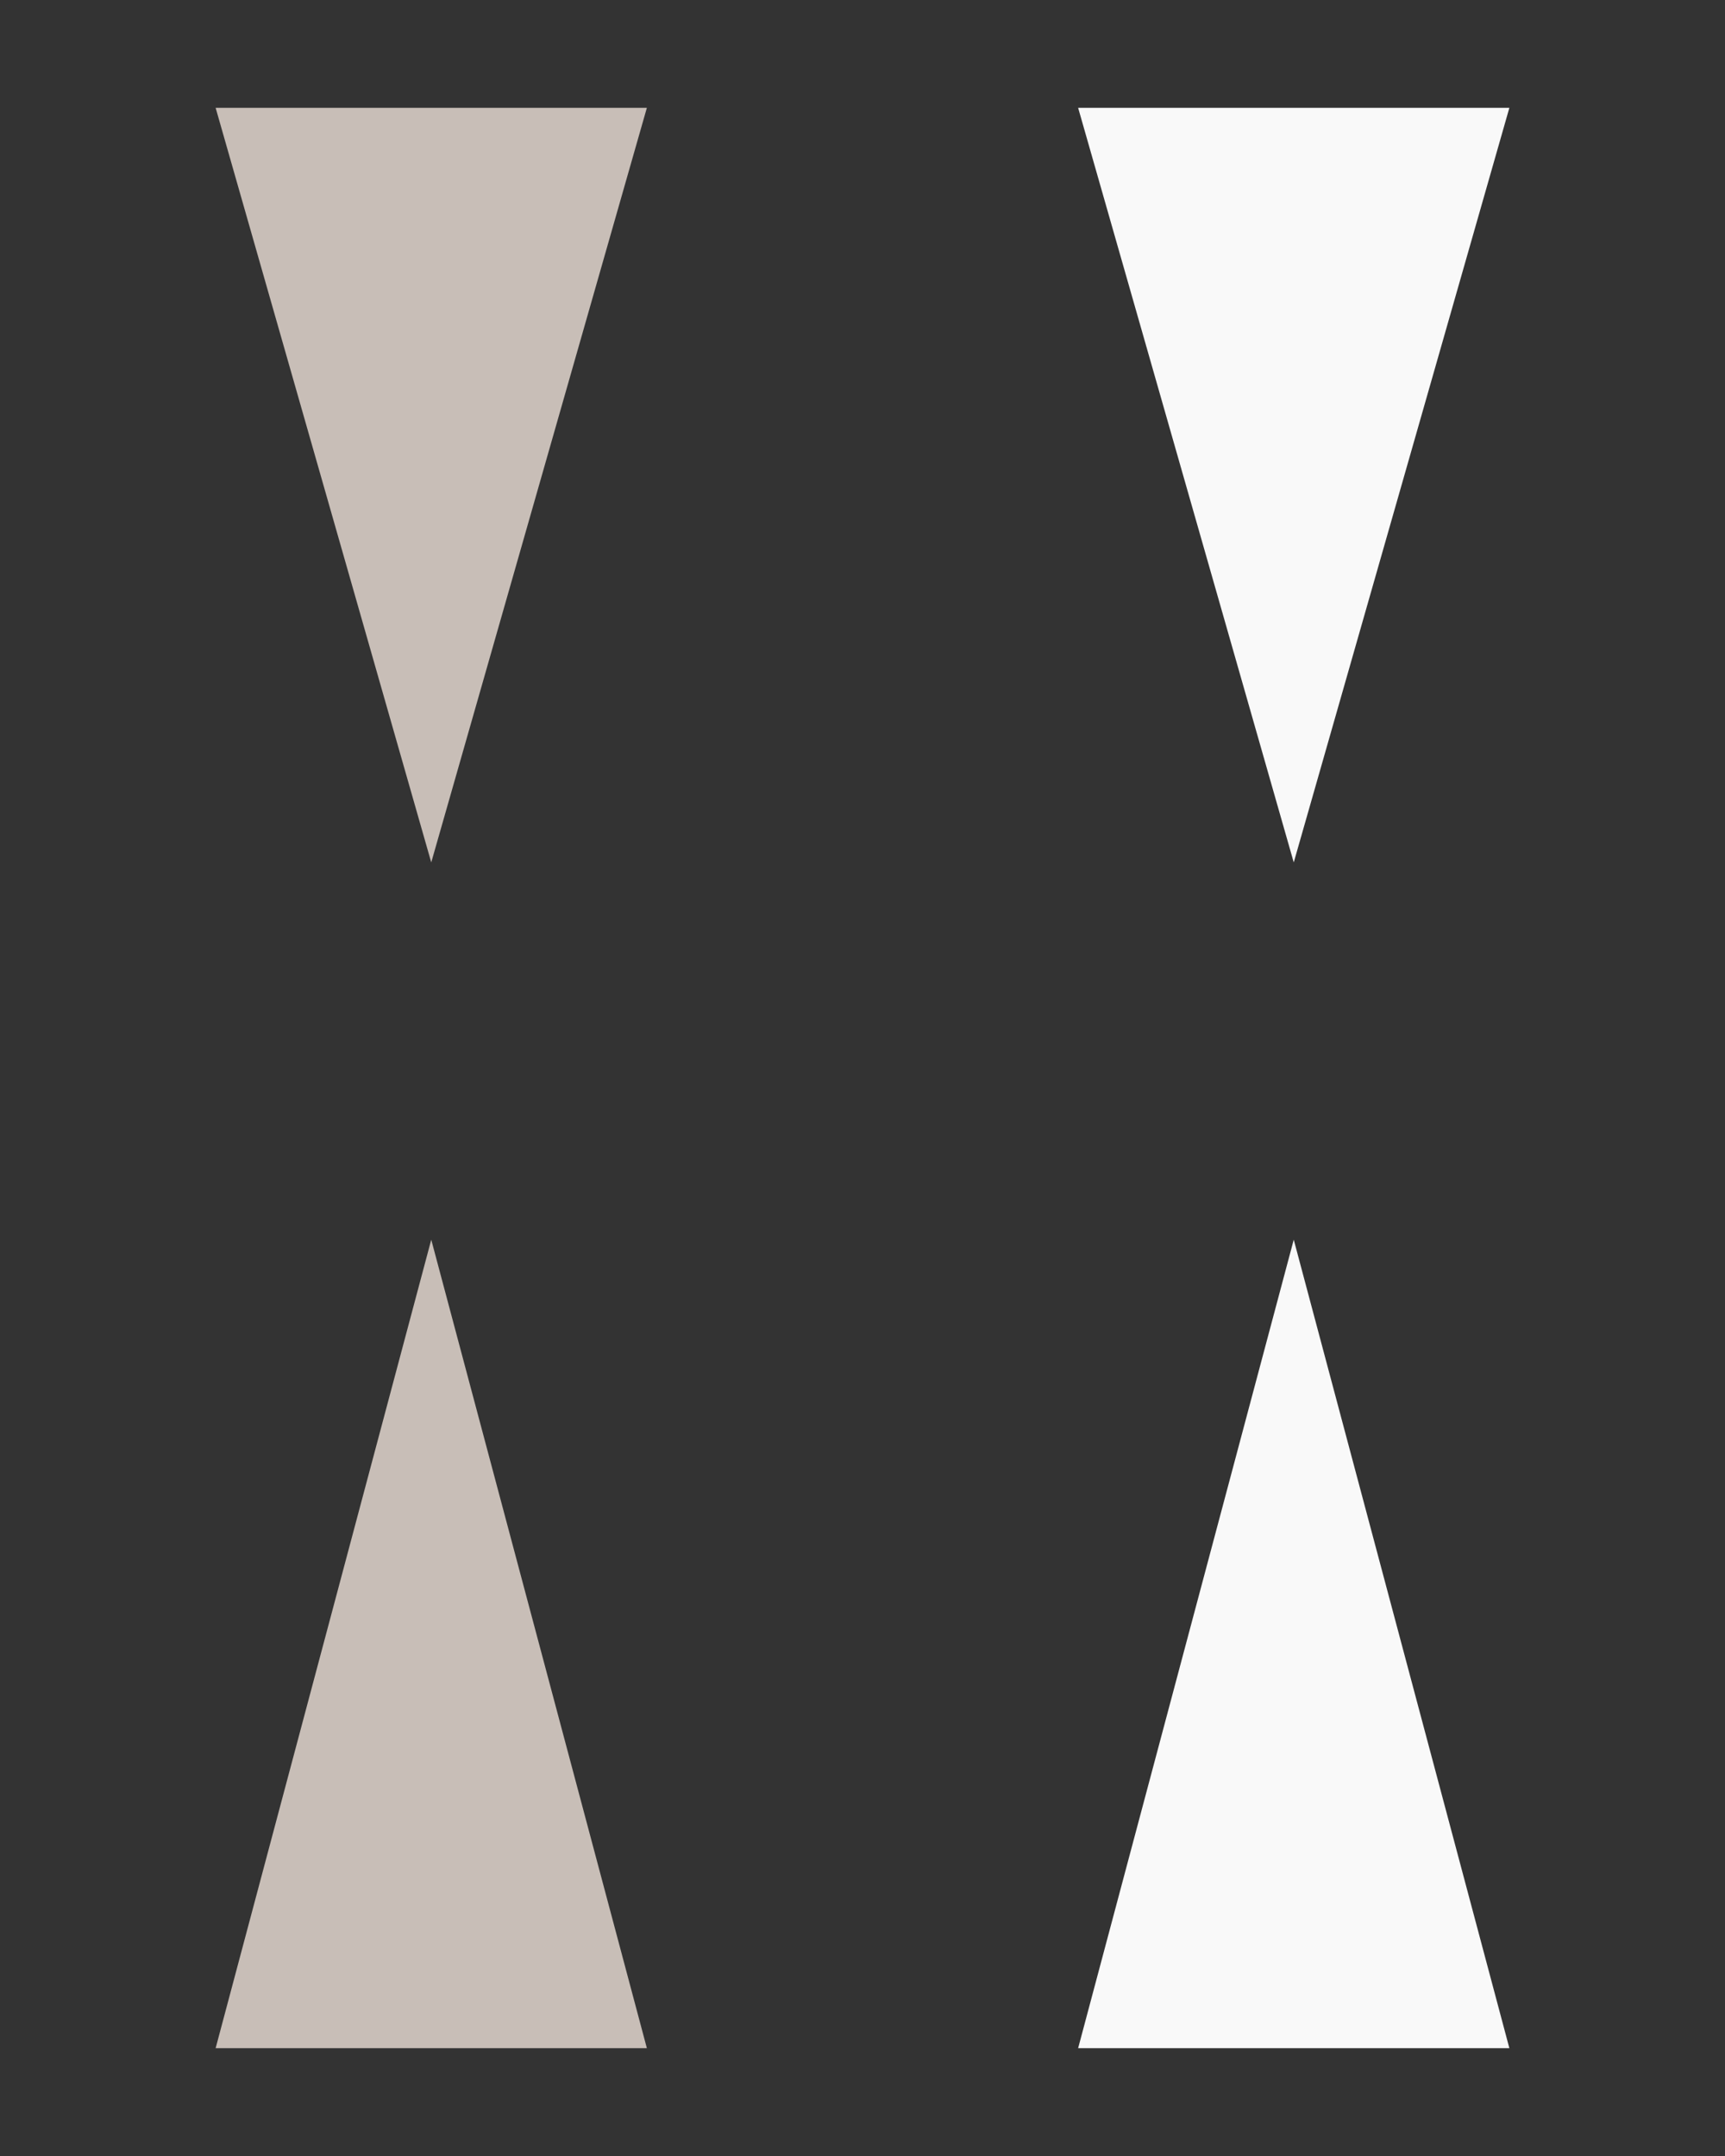 <?xml version="1.0" encoding="UTF-8" standalone="no"?>
<!-- Created with Inkscape (http://www.inkscape.org/) -->

<svg
   xmlns:dc="http://purl.org/dc/elements/1.1/"
   xmlns:cc="http://creativecommons.org/ns#"
   xmlns:rdf="http://www.w3.org/1999/02/22-rdf-syntax-ns#"
   xmlns:svg="http://www.w3.org/2000/svg"
   xmlns="http://www.w3.org/2000/svg"
   xmlns:sodipodi="http://sodipodi.sourceforge.net/DTD/sodipodi-0.dtd"
   xmlns:inkscape="http://www.inkscape.org/namespaces/inkscape"
   width="32"
   height="40"
   id="svg3809"
   version="1.1"
   inkscape:version="0.48.4 r9939"
   sodipodi:docname="keySlider.svg">
  <rect width="100%" height="100%" fill="#333333" stroke="none"/>
  <defs
     id="defs3811" />
  <sodipodi:namedview
     id="base"
     pagecolor="#ffffff"
     bordercolor="#666666"
     borderopacity="1.0"
     inkscape:pageopacity="0.0"
     inkscape:pageshadow="2"
     inkscape:zoom="15.839192"
     inkscape:cx="1.8687754"
     inkscape:cy="16.481367"
     inkscape:document-units="px"
     inkscape:current-layer="layer1"
     showgrid="true"
     showguides="true"
     inkscape:guide-bbox="true"
     inkscape:snap-bbox="true"
     inkscape:window-width="1560"
     inkscape:window-height="985"
     inkscape:window-x="3"
     inkscape:window-y="24"
     inkscape:window-maximized="0">
    <inkscape:grid
       type="xygrid"
       id="grid3817"
       empspacing="4"
       dotted="true"
       visible="true"
       enabled="true"
       snapvisiblegridlinesonly="true" />
    <sodipodi:guide
       orientation="1,0"
       position="16,18"
       id="guide4334" />
    <sodipodi:guide
       orientation="1,0"
       position="8,35"
       id="guide11048" />
  </sodipodi:namedview>
  <g
     inkscape:label="Layer 1"
     inkscape:groupmode="layer"
     id="layer1"
     transform="translate(0,-1012.362)">
    <path
       style="fill:#c8beb7;stroke:none;stroke-width:1px;stroke-linecap:butt;stroke-linejoin:miter;stroke-opacity:1"
       d="M 8,16 4,2 12,2 8,16"
       id="path11560"
       inkscape:connector-curvature="0"
       transform="translate(0,1012.362)" />
    <path
       inkscape:connector-curvature="0"
       id="path11562"
       d="m 8,1035.362 4,15 -8,0 4,-15"
       style="fill:#c8beb7;stroke:none;stroke-width:1px;stroke-linecap:butt;stroke-linejoin:miter;stroke-opacity:1"
       sodipodi:nodetypes="cccc" />
    <path
       inkscape:connector-curvature="0"
       id="path11564"
       d="m 24,1028.362 -4,-14 8,0 -4,14"
       style="fill:#f9f9f9;stroke:none" />
    <path
       sodipodi:nodetypes="cccc"
       style="fill:#f9f9f9;stroke:none"
       d="m 24,1035.362 4,15 -8,0 4,-15"
       id="path11566"
       inkscape:connector-curvature="0" />
  </g>
</svg>
